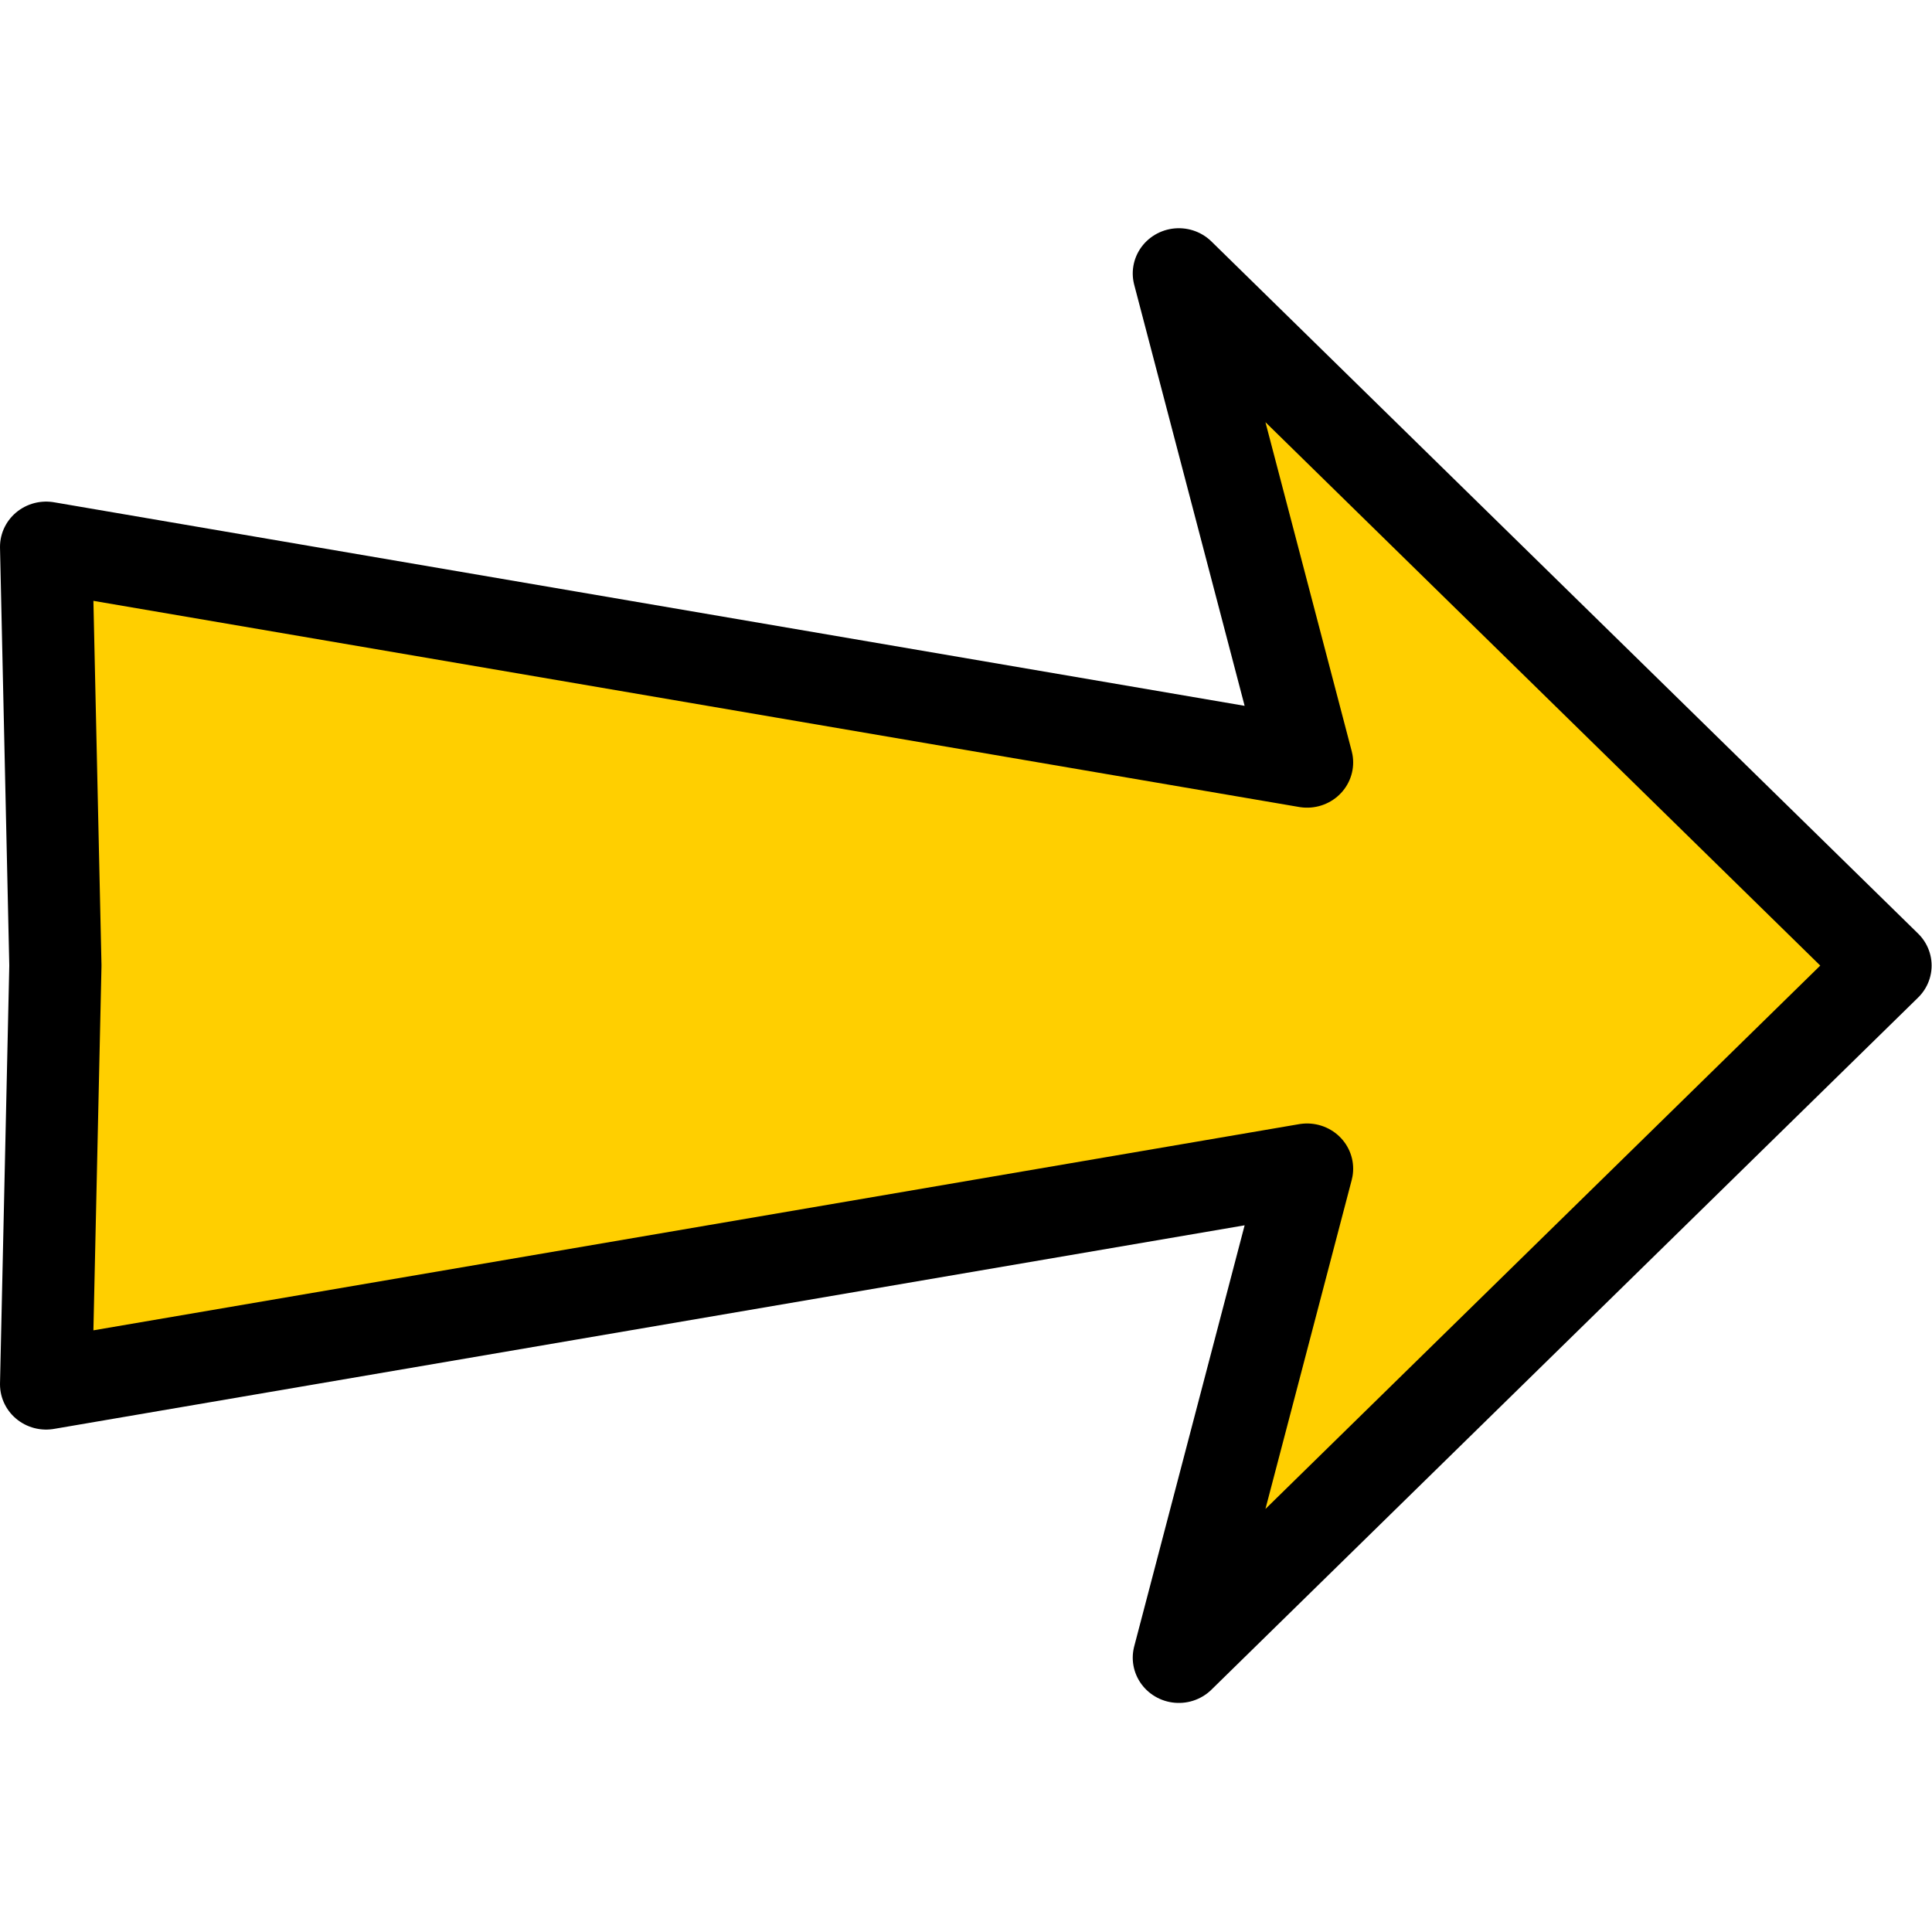 <?xml version="1.0" encoding="UTF-8" standalone="no"?>
<!-- Created with Inkscape (http://www.inkscape.org/) -->

<svg
   width="256"
   height="256"
   viewBox="0 0 67.733 67.733"
   version="1.1"
   id="svg123320"
   inkscape:version="1.2.2 (732a01da63, 2022-12-09)"
   sodipodi:docname="arrow-right.svg"
   xmlns:inkscape="http://www.inkscape.org/namespaces/inkscape"
   xmlns:sodipodi="http://sodipodi.sourceforge.net/DTD/sodipodi-0.dtd"
   xmlns="http://www.w3.org/2000/svg"
   xmlns:svg="http://www.w3.org/2000/svg">
  <sodipodi:namedview
     id="namedview123322"
     pagecolor="#505050"
     bordercolor="#eeeeee"
     borderopacity="1"
     inkscape:showpageshadow="0"
     inkscape:pageopacity="0"
     inkscape:pagecheckerboard="0"
     inkscape:deskcolor="#505050"
     inkscape:document-units="mm"
     showgrid="false"
     inkscape:zoom="0.78127806"
     inkscape:cx="-367.34681"
     inkscape:cy="-142.71487"
     inkscape:window-width="1920"
     inkscape:window-height="1058"
     inkscape:window-x="-8"
     inkscape:window-y="-8"
     inkscape:window-maximized="1"
     inkscape:current-layer="layer1" />
  <defs
     id="defs123317">
    <inkscape:path-effect
       effect="mirror_symmetry"
       start_point="56.64,18.541"
       end_point="56.64,28.108"
       center_point="56.64,23.325"
       id="path-effect123451"
       is_visible="true"
       lpeversion="1.2"
       lpesatellites=""
       mode="Y"
       discard_orig_path="false"
       fuse_paths="true"
       oposite_fuse="false"
       split_items="false"
       split_open="false"
       link_styles="false" />
    <inkscape:path-effect
       effect="mirror_symmetry"
       start_point="62.736,14.816"
       end_point="62.736,25.992"
       center_point="62.736,20.404"
       id="path-effect123447"
       is_visible="true"
       lpeversion="1.2"
       lpesatellites=""
       mode="Y"
       discard_orig_path="false"
       fuse_paths="true"
       oposite_fuse="false"
       split_items="false"
       split_open="false"
       link_styles="false" />
  </defs>
  <g
     inkscape:label="Layer 1"
     inkscape:groupmode="layer"
     id="layer1">
    <path
       style="fill:#ffcf00;stroke:#000000;stroke-width:3.175;stroke-linecap:round;stroke-linejoin:round"
       d="M 45.52,9.154 49.936,26.314 6.51,18.748 6.83,33.443 6.51,48.139 49.936,40.572 45.52,57.732 69.857,33.443 Z"
       id="path123449"
       inkscape:path-effect="#path-effect123451"
       inkscape:original-d="M 6.5099848,48.139391 49.934948,40.572104 45.519141,57.733165 70.132171,33.169662 6.8532965,32.416928 Z"
       class="UnoptimicedTransforms"
       transform="matrix(1.018,0,0,0.999,-5.011,0.442)"
       sodipodi:nodetypes="cccccc" />
  </g>
</svg>
